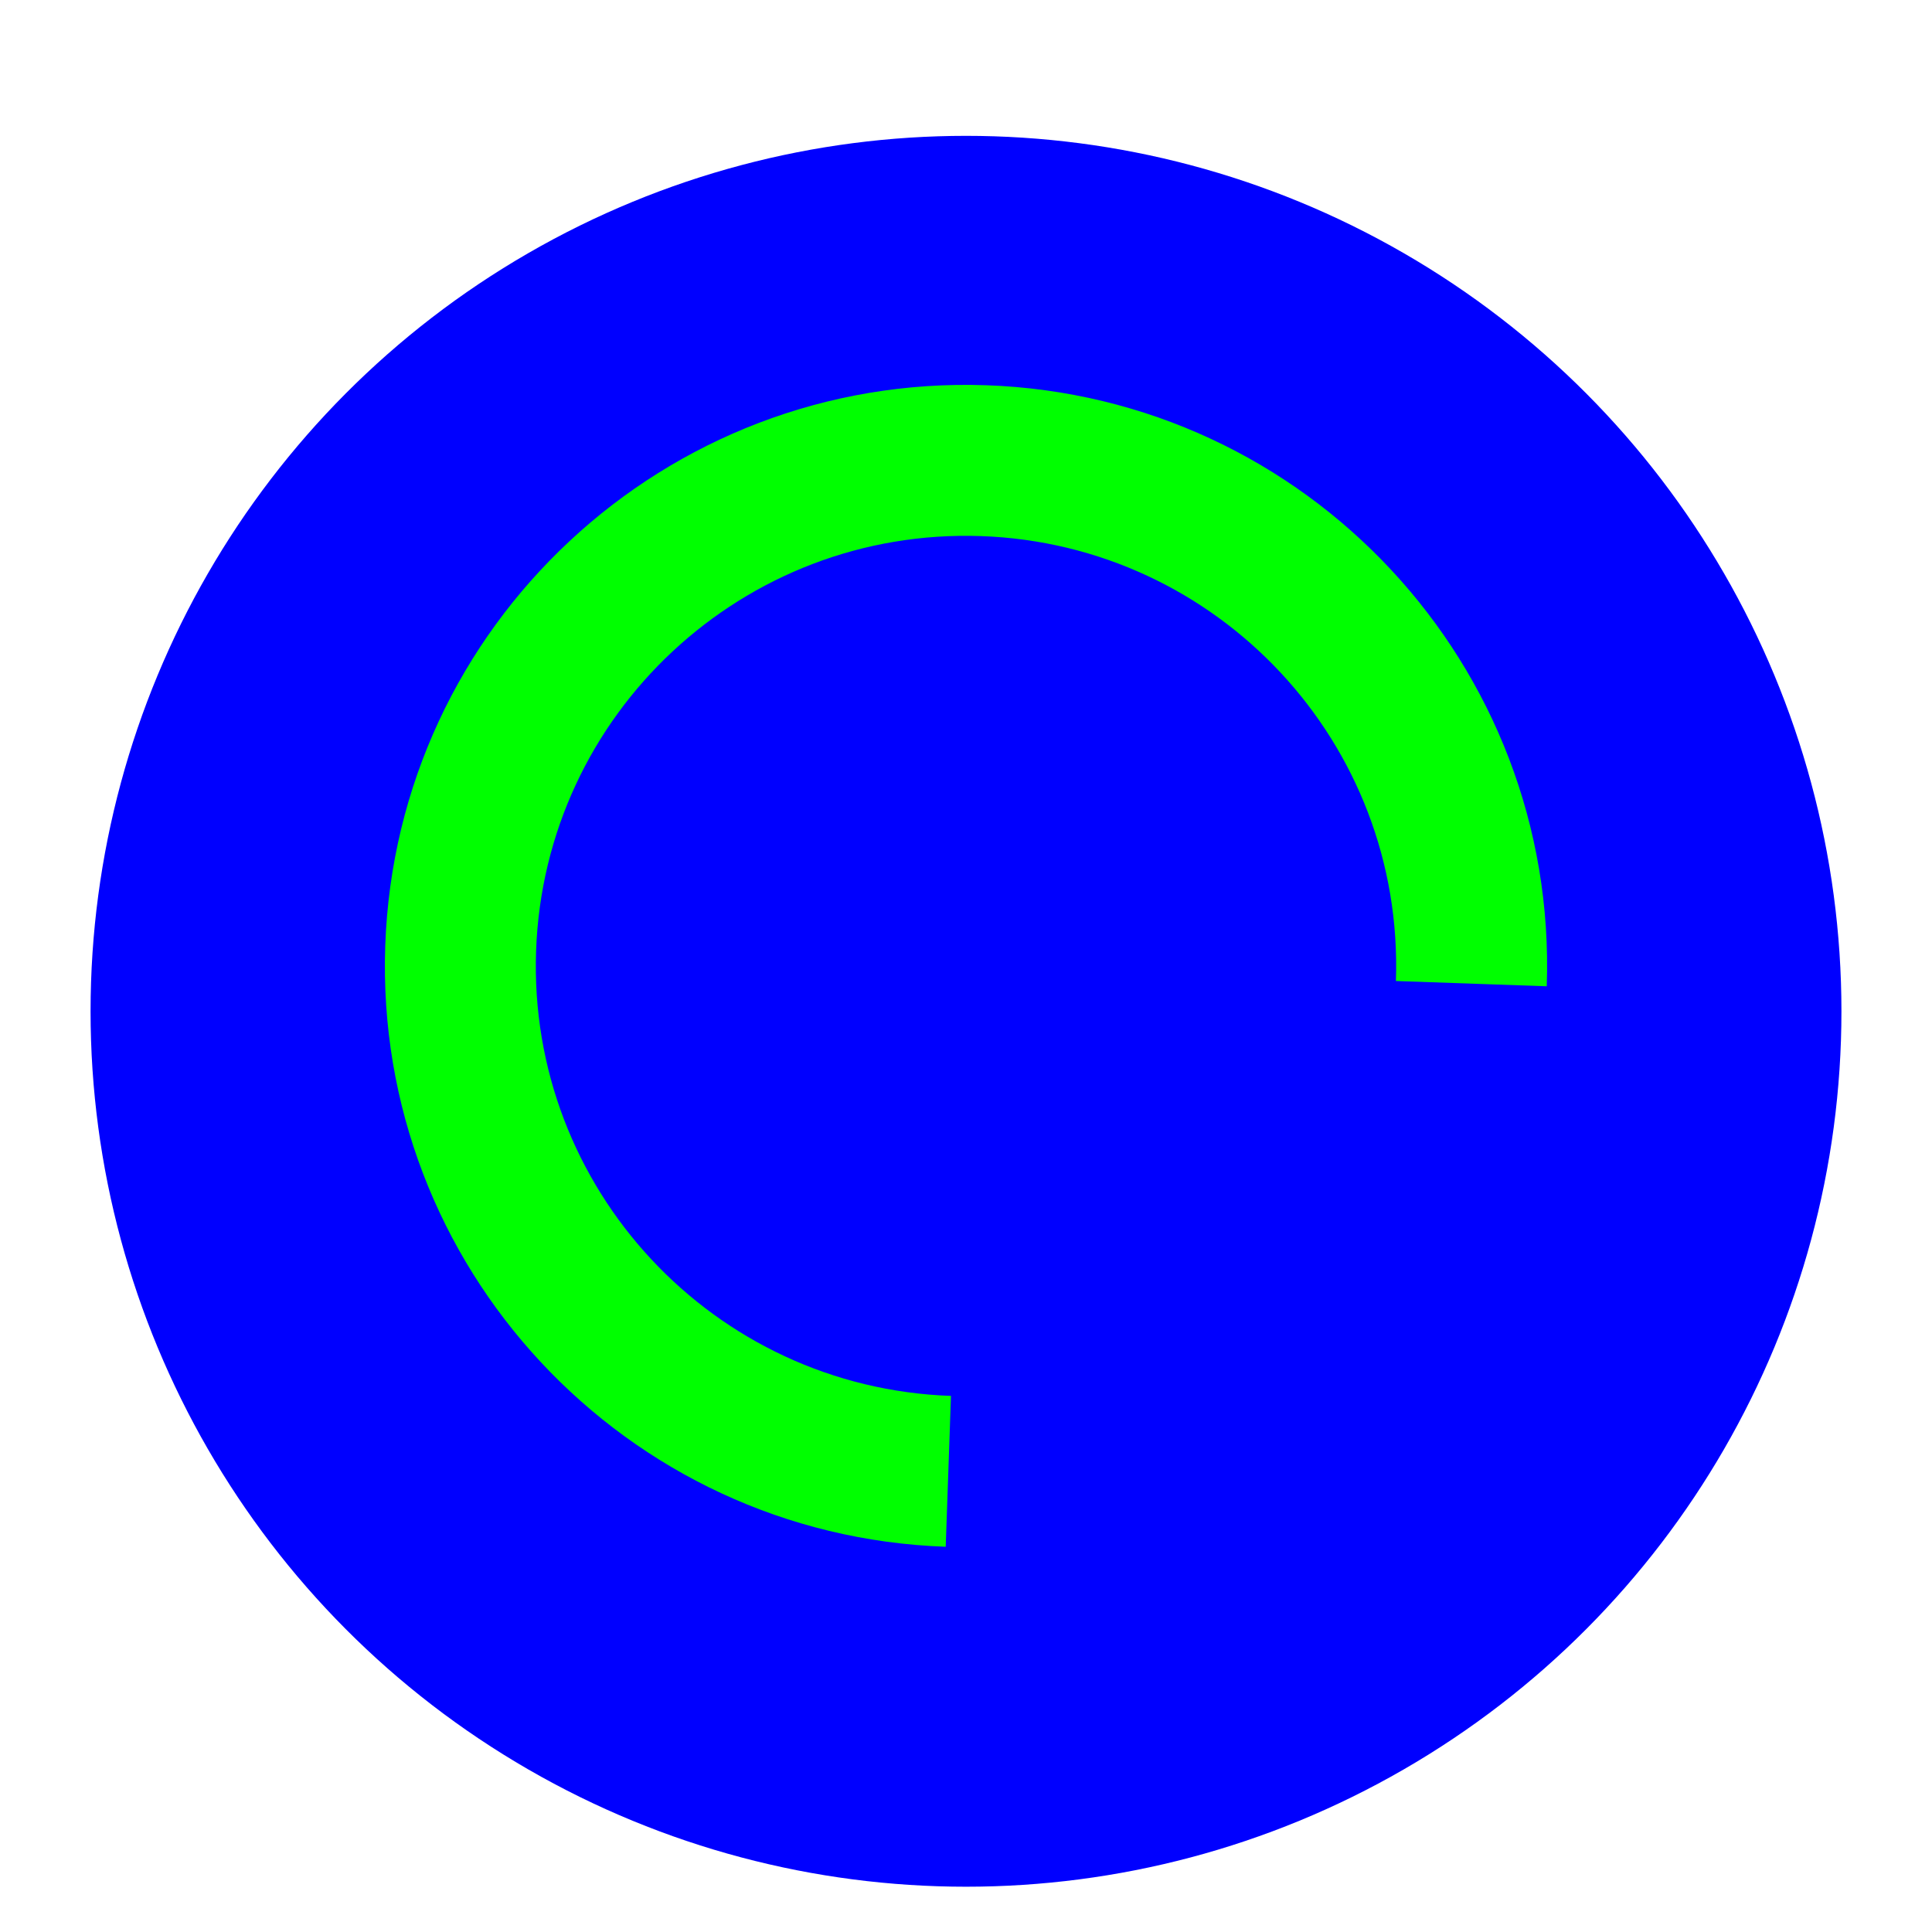 <?xml version='1.0' encoding='UTF-8'?>
<svg xmlns="http://www.w3.org/2000/svg" width="256" height="256" viewBox="0 0 256 256" fill="none">
  <g clip-path="url(#clip0_2619_208)">
    <g filter="url(#filter0_d_2619_208)">
      <circle cx="128" cy="128" r="116" fill="#0000FF"/>
    </g>
    <path fill-rule="evenodd" clip-rule="evenodd" d="M184.965 129.989C186.063 98.528 161.45 72.134 129.989 71.035C98.528 69.936 72.133 94.55 71.034 126.011C69.936 157.472 94.549 183.867 126.01 184.965L125.312 204.953C82.812 203.469 49.562 167.813 51.047 125.313C52.531 82.813 88.187 49.563 130.687 51.047C173.187 52.531 206.437 88.187 204.953 130.687L184.965 129.989Z" fill="#00FF00"/>
  </g>
  <defs>
    <filter id="filter0_d_2619_208" x="8" y="12" width="240" height="242" filterUnits="userSpaceOnUse" color-interpolation-filters="sRGB">
      <feFlood flood-opacity="0" result="BackgroundImageFix"/>
      <feColorMatrix in="SourceAlpha" type="matrix" values="0 0 0 0 0 0 0 0 0 0 0 0 0 0 0 0 0 0 127 0" result="hardAlpha"/>
      <feOffset dy="6"/>
      <feGaussianBlur stdDeviation="2"/>
      <feColorMatrix type="matrix" values="0 0 0 0 0 0 0 0 0 0 0 0 0 0 0 0 0 0 0.25 0"/>
      <feBlend mode="normal" in2="BackgroundImageFix" result="effect1_dropShadow_2619_208"/>
      <feBlend mode="normal" in="SourceGraphic" in2="effect1_dropShadow_2619_208" result="shape"/>
    </filter>
    <clipPath id="clip0_2619_208">
      <rect width="256" height="256" fill="white"/>
    </clipPath>
  </defs>
</svg>
